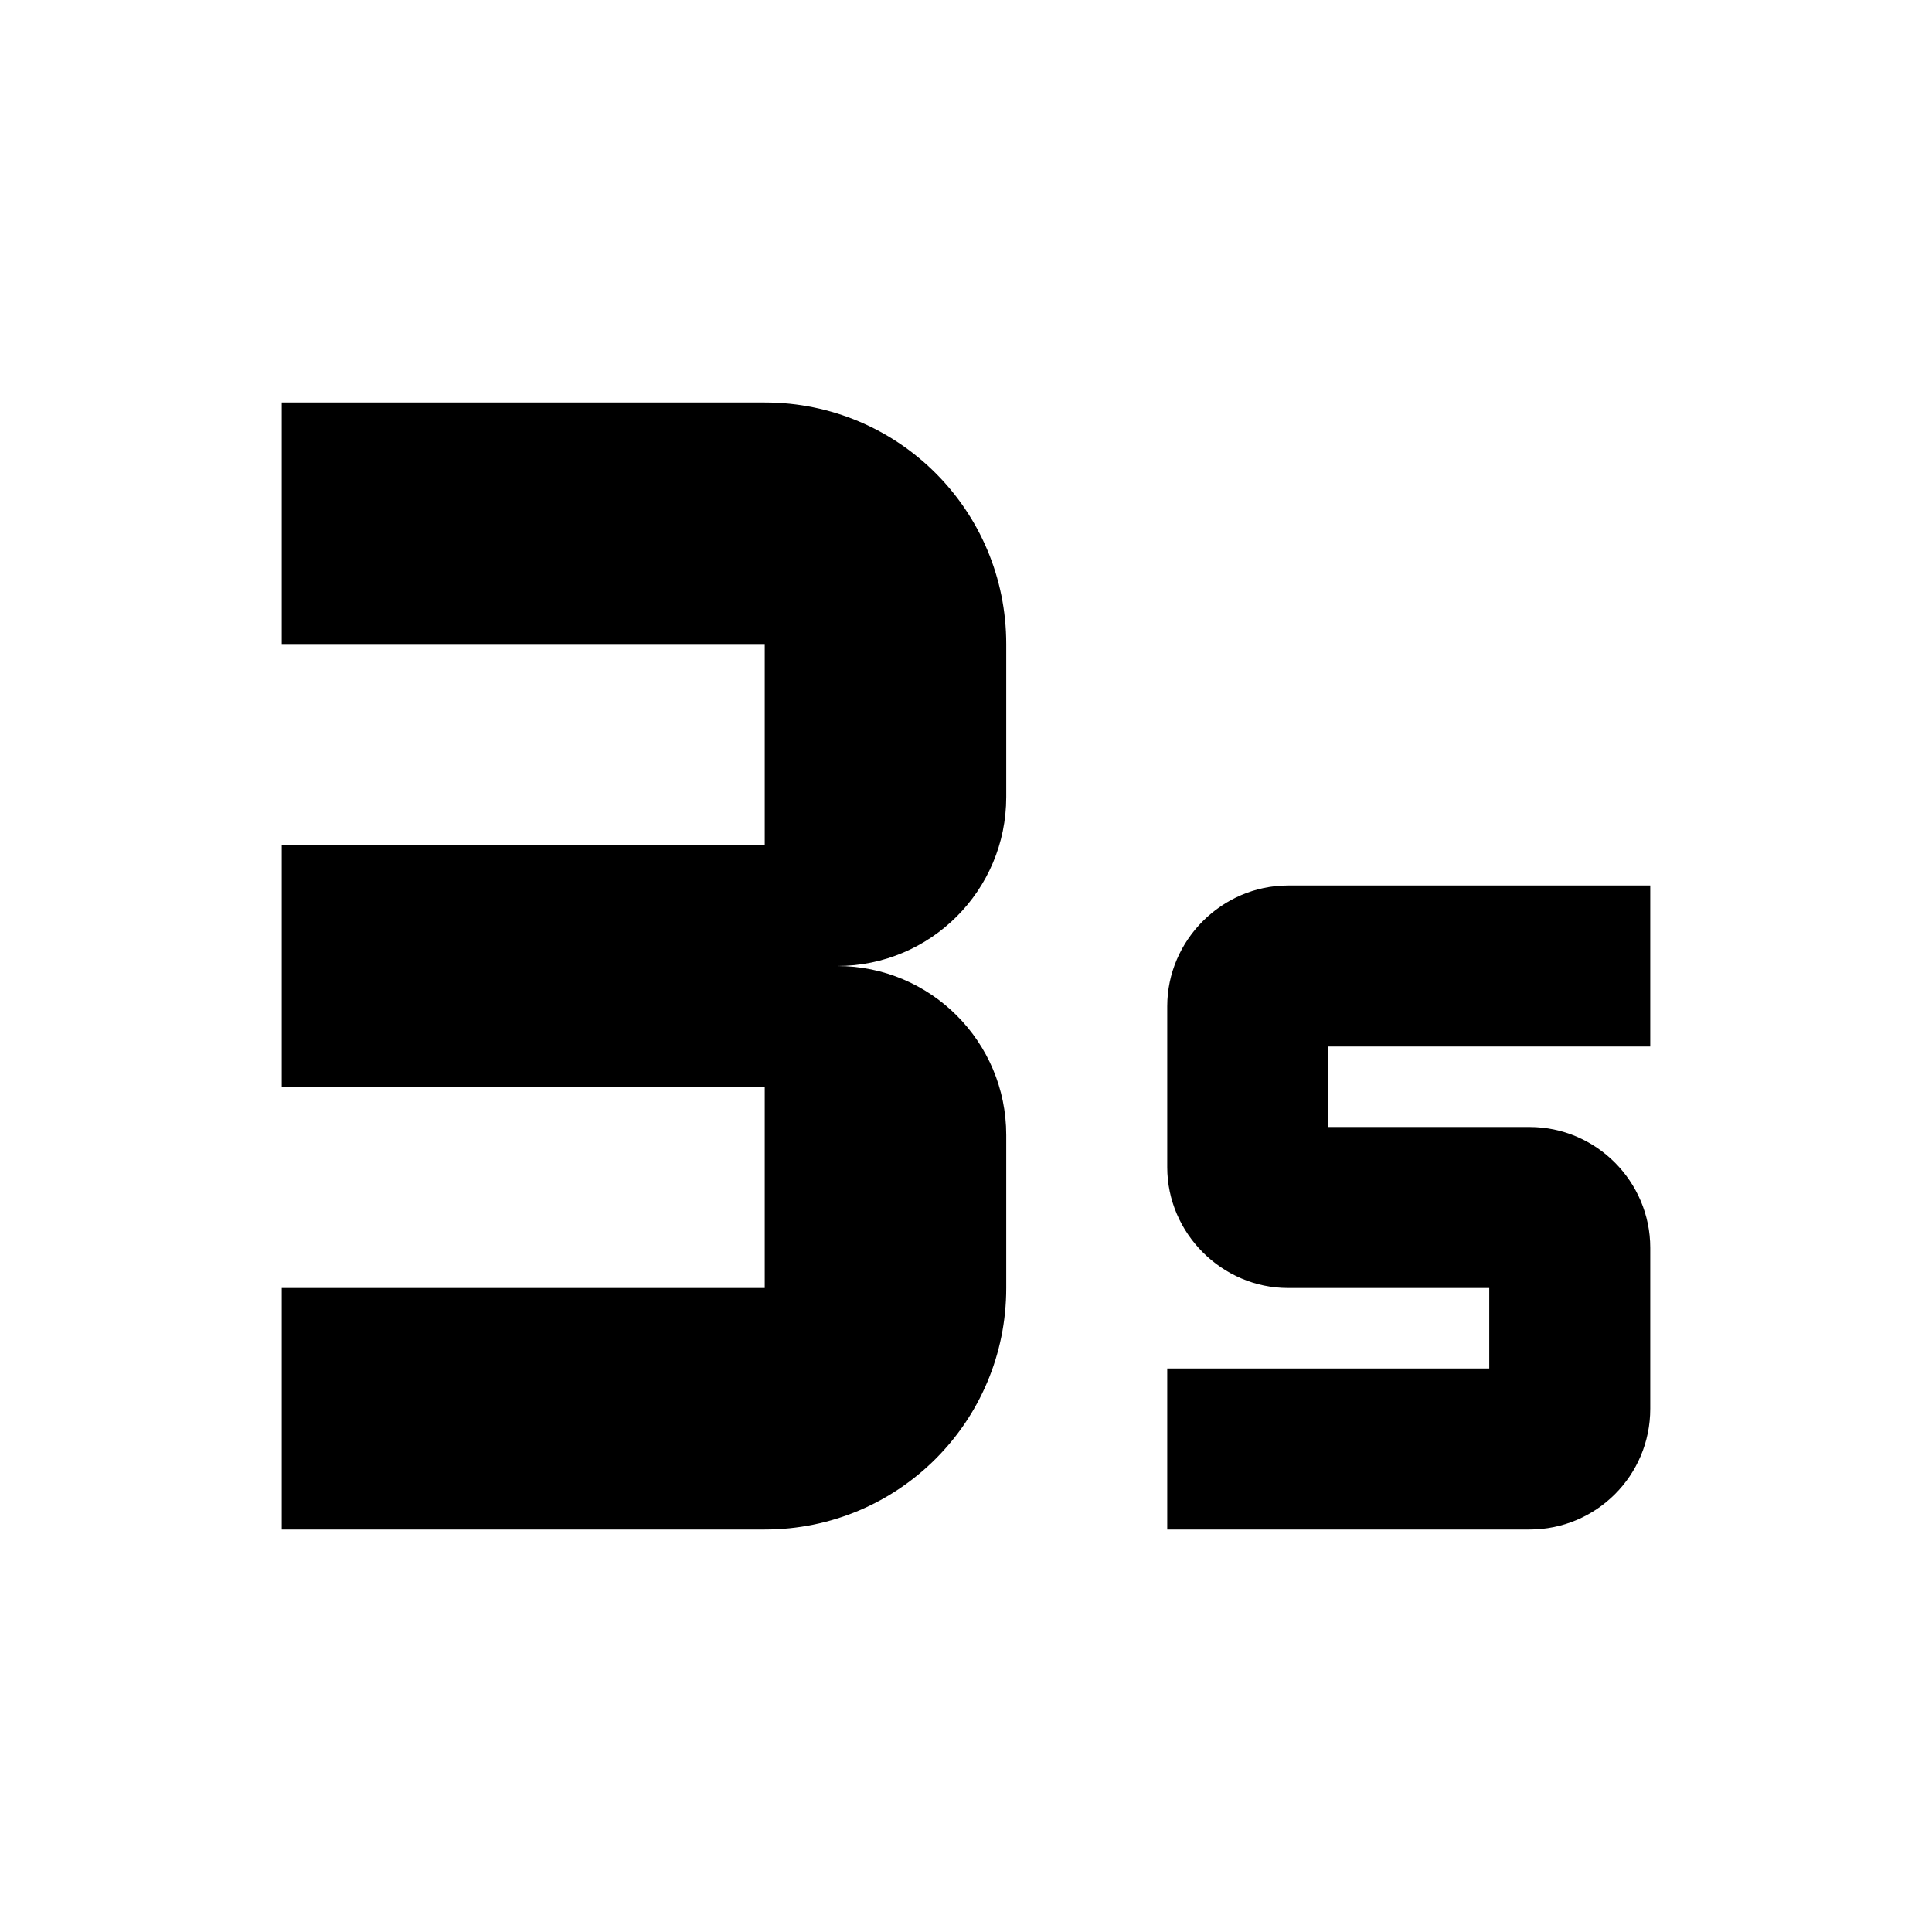 <svg width="24" height="24" viewBox="0 0 24 24"  xmlns="http://www.w3.org/2000/svg">
<path d="M20.5 11V13H16.5V14H19C19.83 14 20.5 14.68 20.5 15.5V17.5C20.5 18.33 19.83 19 19 19H14.5V17H18.5V16H16C15.18 16 14.5 15.32 14.5 14.5V12.5C14.5 11.68 15.18 11 16 11H20.5ZM3.5 5V8H9.5V10.5H3.5V13.5H9.5V16H3.5V19H9.5C11.16 19 12.5 17.66 12.5 16V14.1C12.5 12.94 11.56 12 10.4 12C11.56 12 12.5 11.06 12.5 9.9V8C12.5 6.34 11.16 5 9.5 5H3.5Z" />
</svg>
